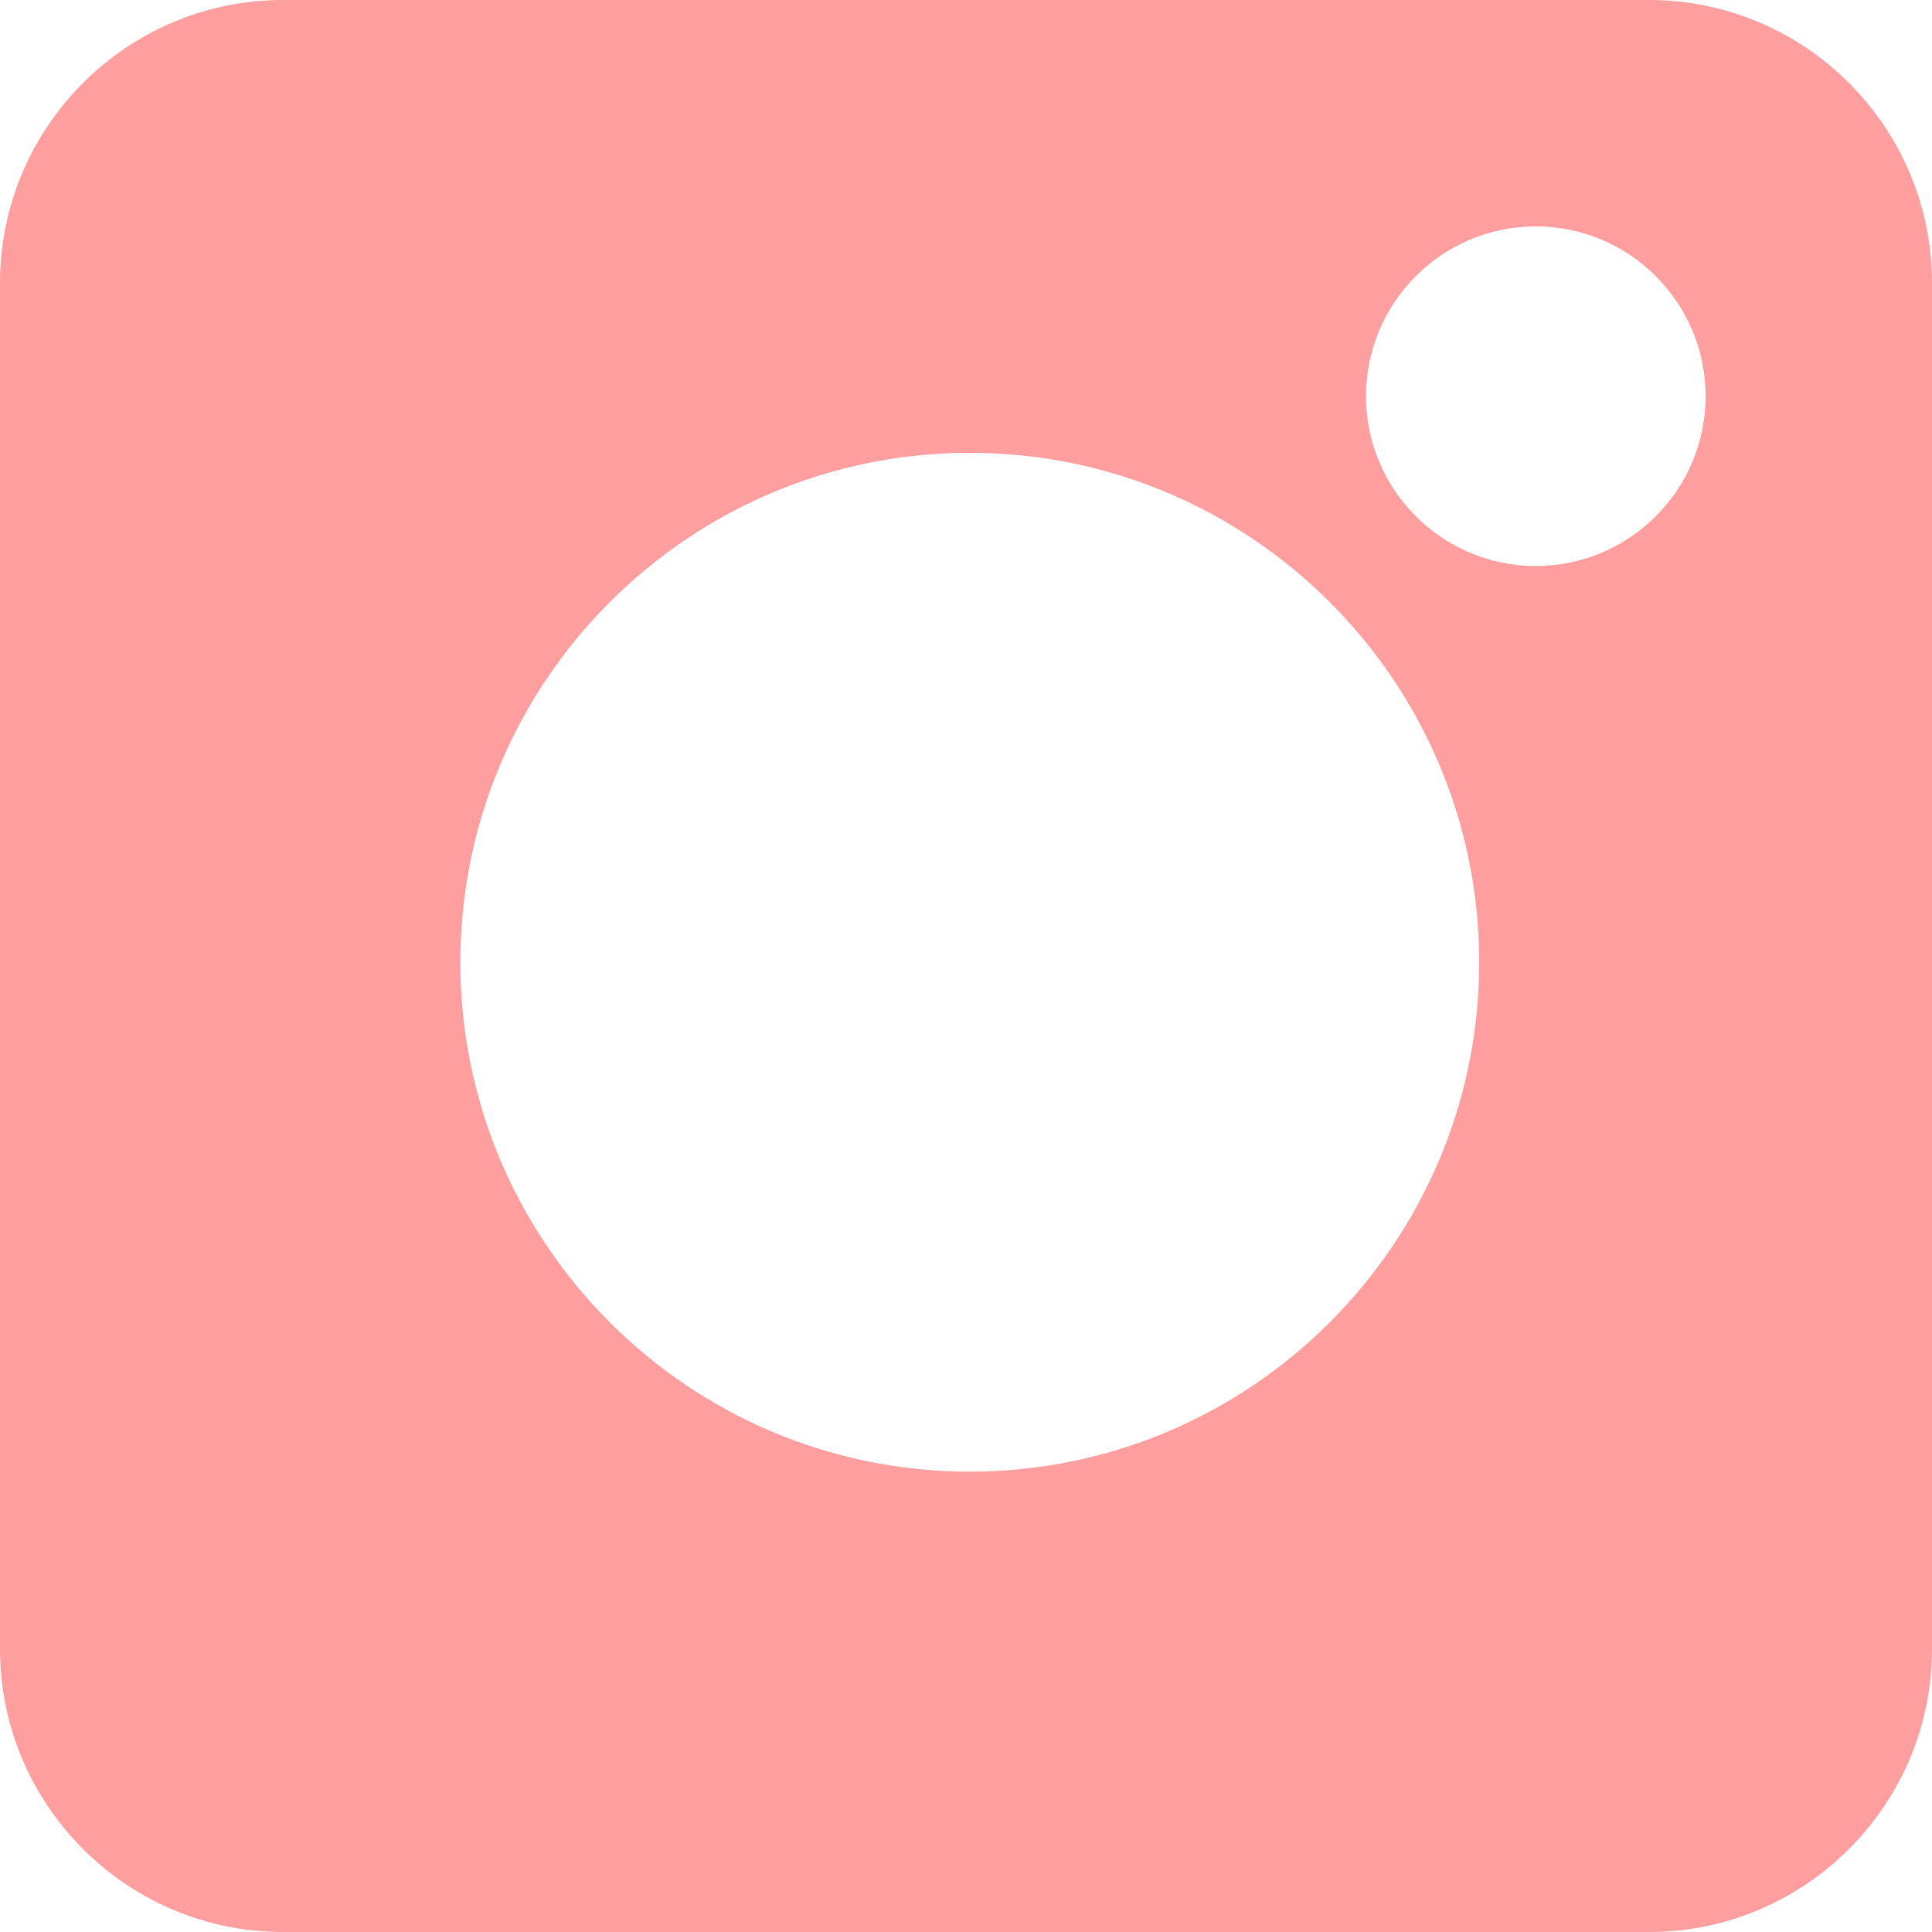 <svg width="50" height="50" viewBox="0 0 50 50" fill="none" xmlns="http://www.w3.org/2000/svg">
<path d="M42.676 0H7.324C3.286 0 0 3.286 0 7.324V42.676C0 46.714 3.286 50 7.324 50H42.676C46.714 50 50 46.714 50 42.676V7.324C50 3.286 46.714 0 42.676 0ZM25.098 38.086C17.828 38.086 11.914 32.172 11.914 24.902C11.914 17.633 17.828 11.719 25.098 11.719C32.367 11.719 38.281 17.633 38.281 24.902C38.281 32.172 32.367 38.086 25.098 38.086ZM39.746 14.648C37.323 14.648 35.352 12.677 35.352 10.254C35.352 7.831 37.323 5.859 39.746 5.859C42.169 5.859 44.141 7.831 44.141 10.254C44.141 12.677 42.169 14.648 39.746 14.648Z" fill="#FF9E9E"/>
</svg>
